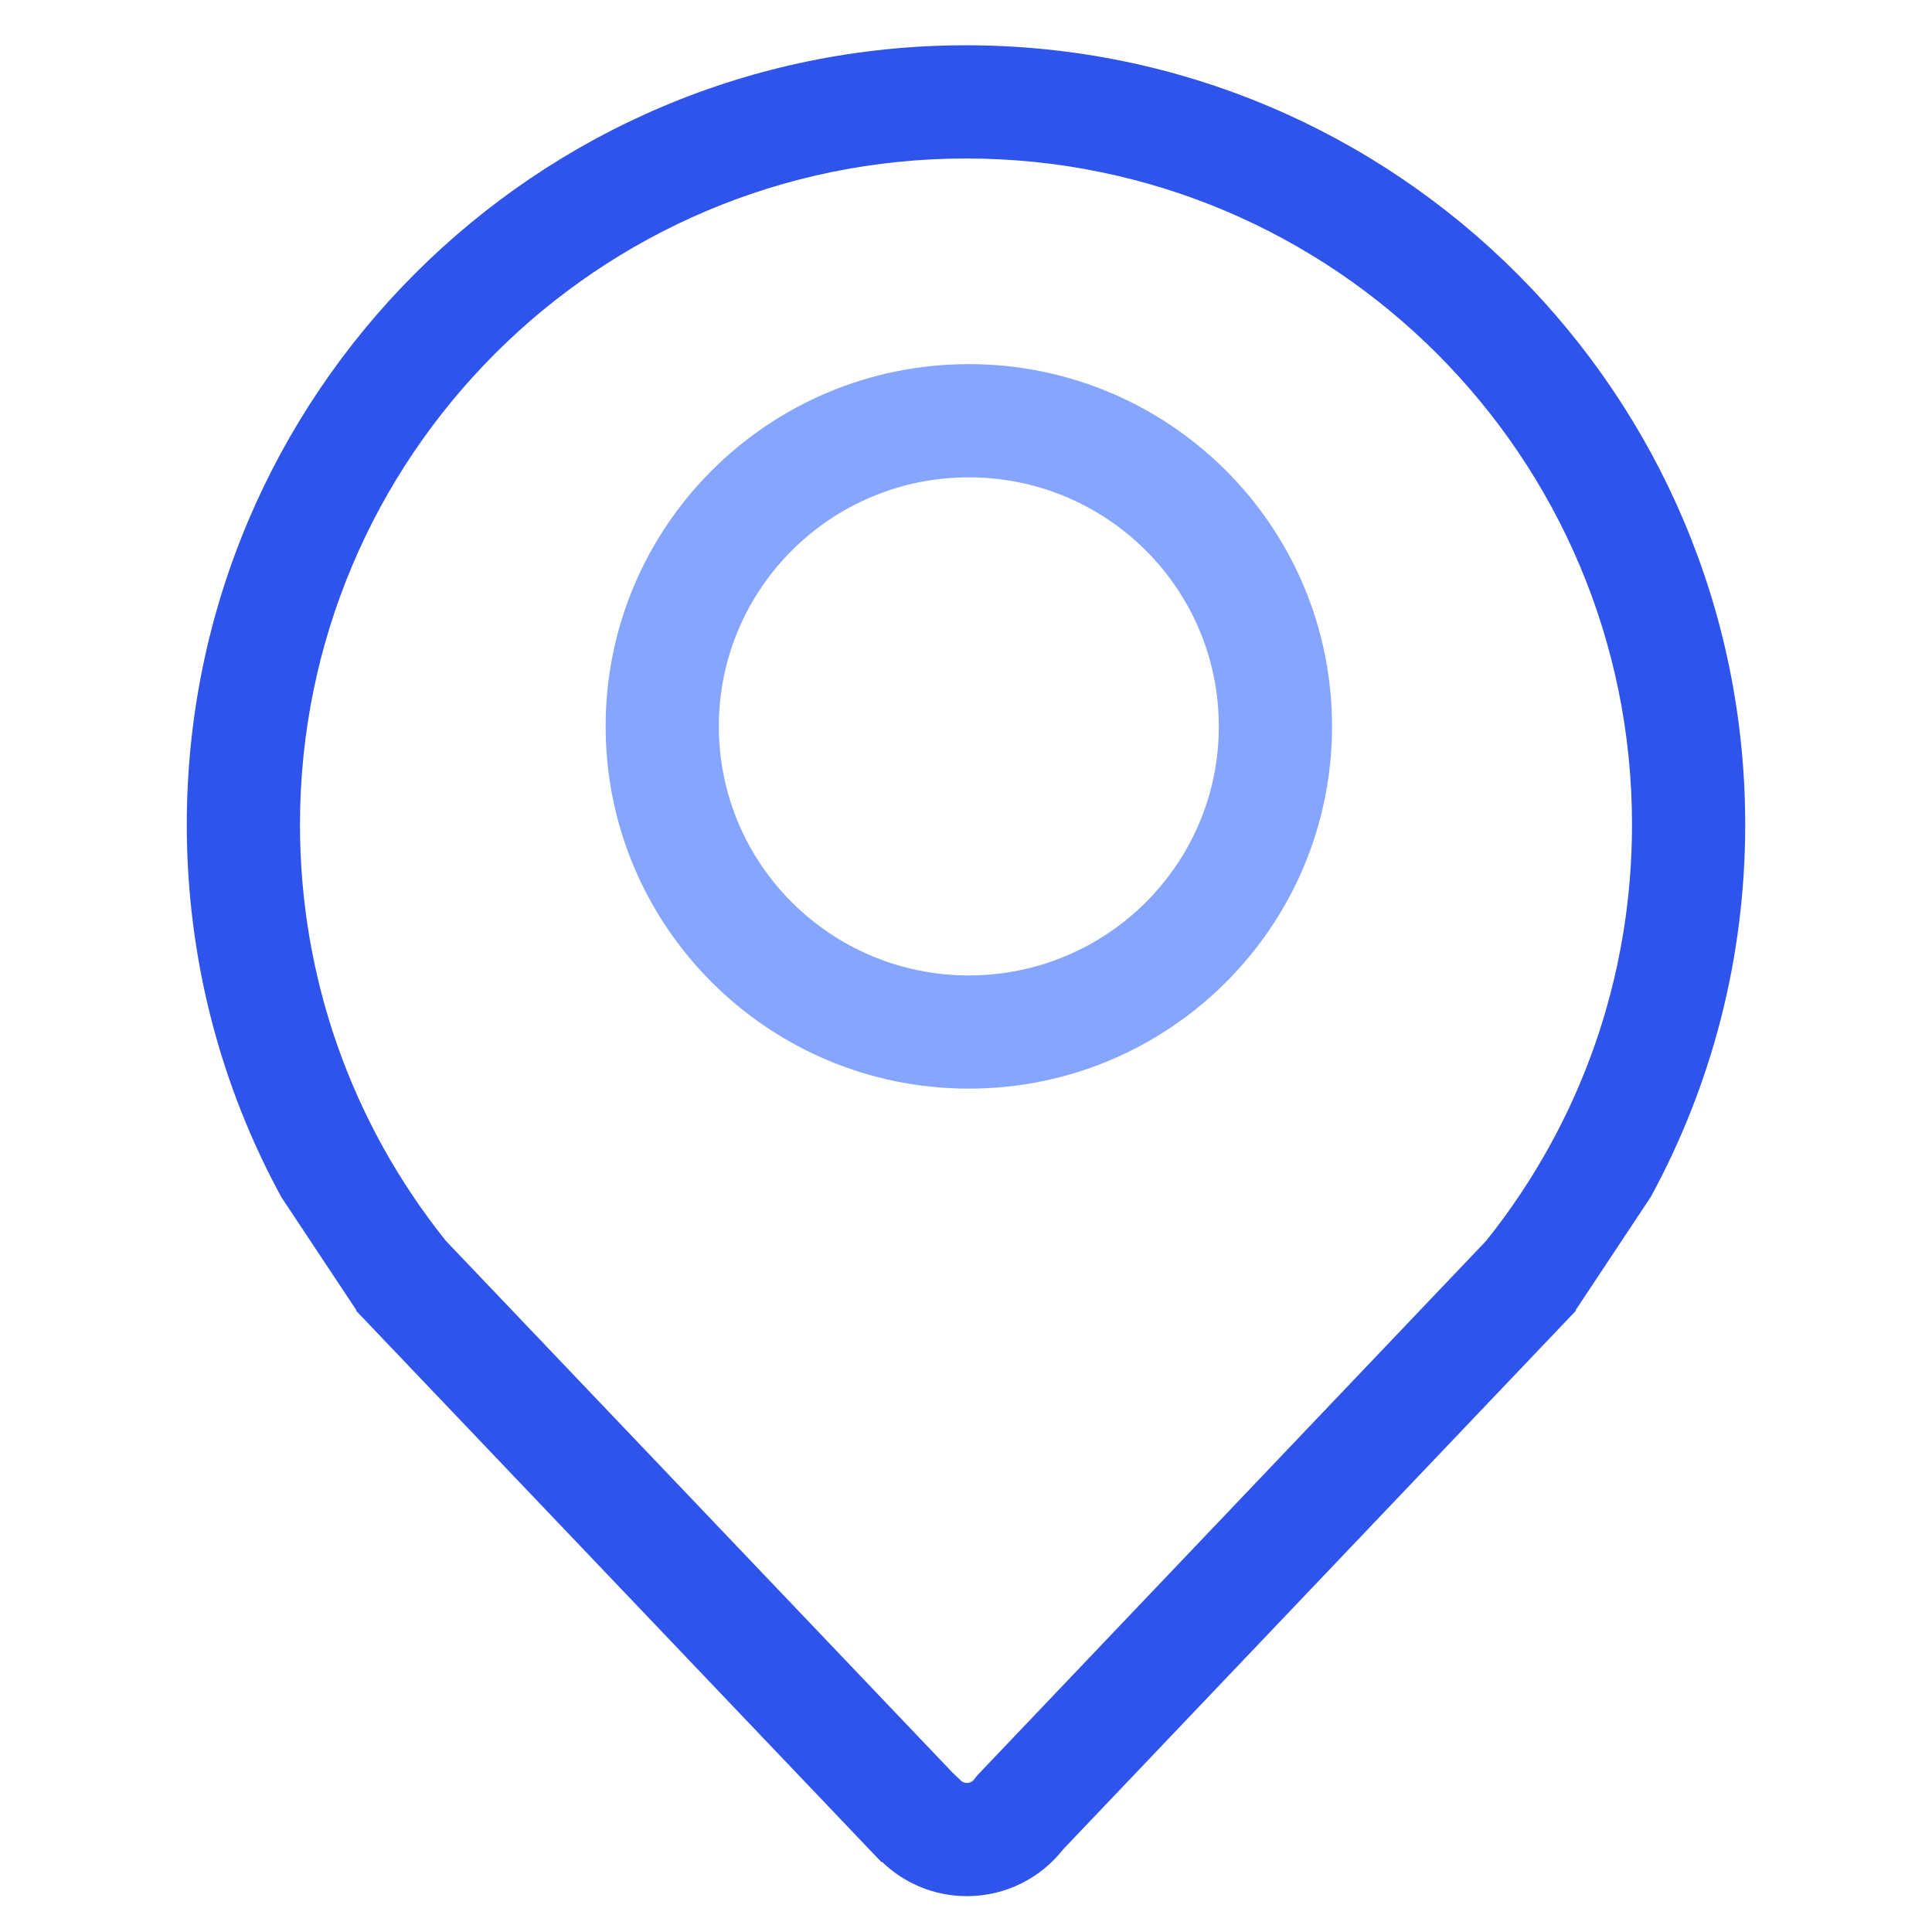 <?xml version="1.0" standalone="no"?><!DOCTYPE svg PUBLIC "-//W3C//DTD SVG 1.1//EN" "http://www.w3.org/Graphics/SVG/1.1/DTD/svg11.dtd"><svg t="1759339739662" class="icon" viewBox="0 0 1024 1024" version="1.1" xmlns="http://www.w3.org/2000/svg" p-id="70354" xmlns:xlink="http://www.w3.org/1999/xlink" width="200" height="200"><path d="M788.199 657.022C837.661 594.96 865 518.203 865 437.106 865 242.087 706.953 84 512 84S159 242.087 159 437.106c0 81.097 27.339 157.854 76.801 219.916l0.526 0.66 268.357 281.66 4.493 4.32c0.926 0.89 2.014 1.338 3.325 1.338 1.54 0 2.854-0.654 3.812-1.876l1.772-2.258 269.6-283.2 0.513-0.644zM563.522 980.157c-11.865 15.126-30.308 24.843-51.02 24.843-17.437 0-33.266-6.888-44.916-18.092h-0.455L188.638 694.61l0.242-0.193-39.815-60C117.14 575.788 99 508.566 99 437.106 99 208.954 283.906 24 512 24s413 184.954 413 413.106c0 71.46-18.14 138.682-50.065 197.311l-39.815 60 0.239 0.19-271.837 285.55z" fill="#2F54EB" p-id="70355"></path><path d="M513.5 517c73.213 0 132.5-59.133 132.5-132 0-72.867-59.287-132-132.5-132S381 312.133 381 385c0 72.867 59.287 132 132.5 132z m0 60C407.185 577 321 491.039 321 385s86.185-192 192.5-192S706 278.961 706 385s-86.185 192-192.5 192z" fill="#85A5FF" p-id="70356"></path></svg>